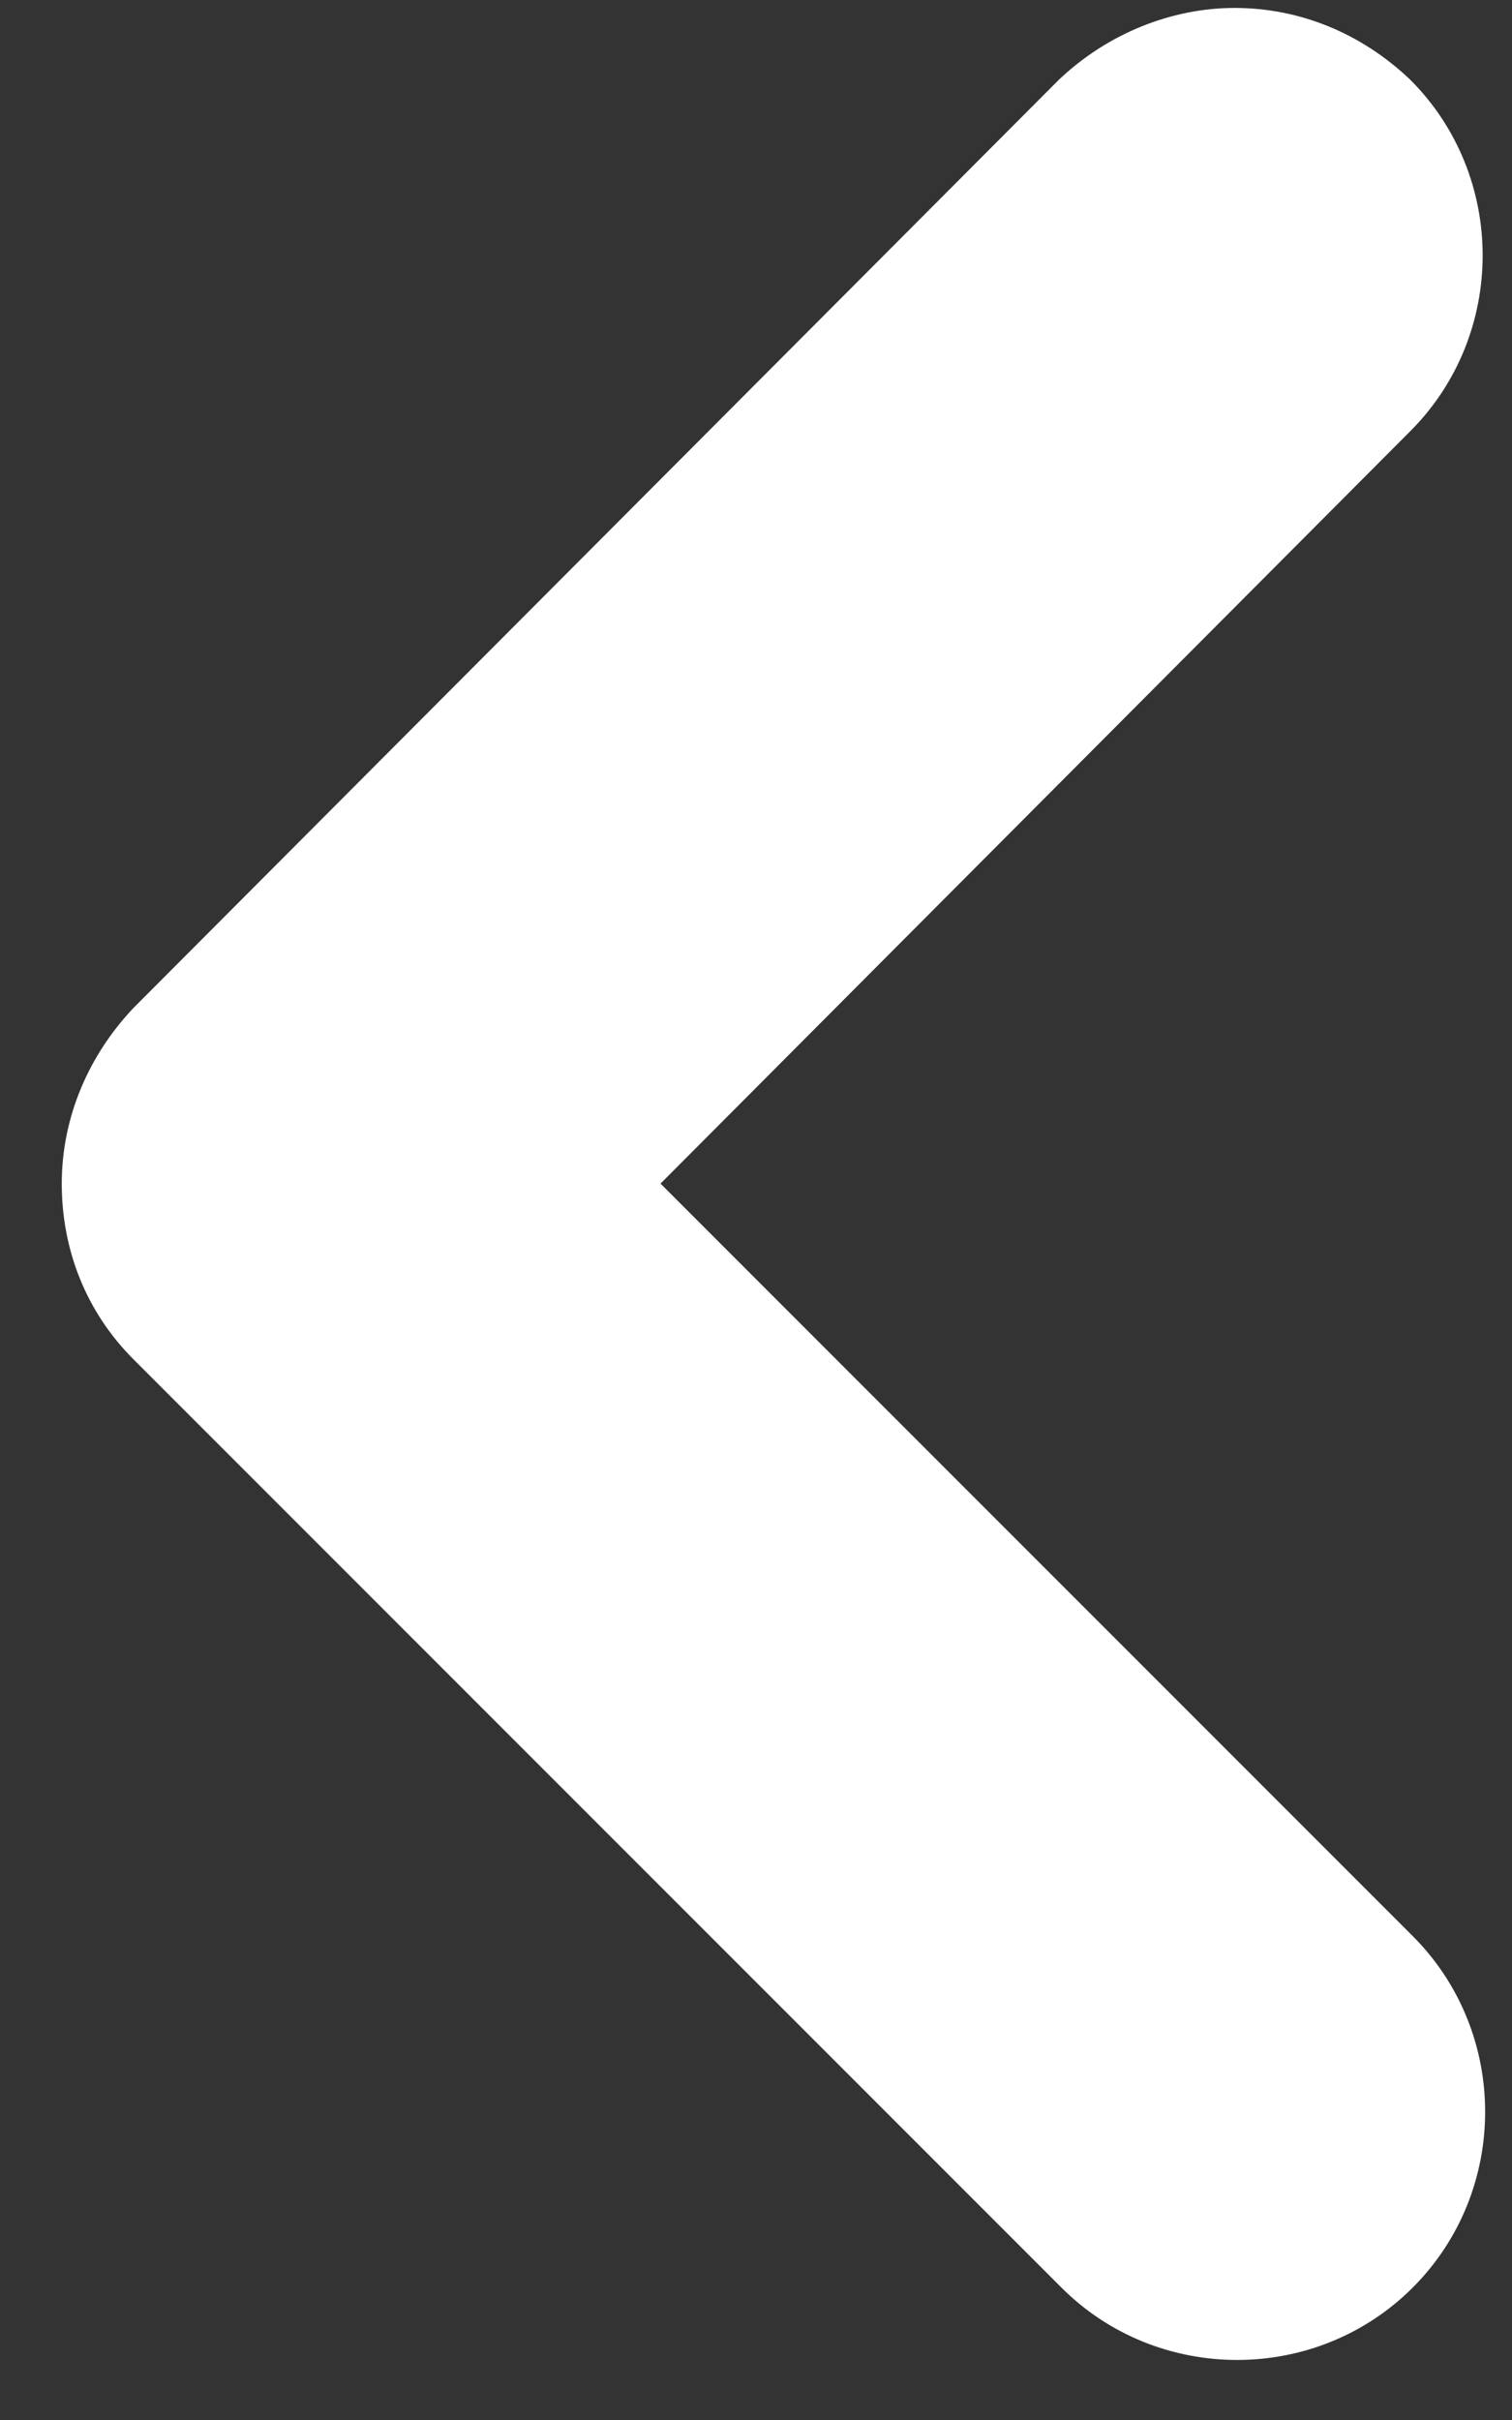 <svg width="20" height="32" viewBox="0 0 20 32" fill="none" xmlns="http://www.w3.org/2000/svg">
<rect x="0" y="0" width="20" height="32" fill="#333333" stroke="none"/>
<path d="M16.331 0.105C17.182 0.105 18 0.432 18.654 1.054C19.931 2.33 19.931 4.425 18.654 5.702L8.737 15.651L18.687 25.601C19.964 26.878 19.964 28.972 18.687 30.249C17.411 31.525 15.316 31.525 14.04 30.249L1.766 17.975C1.144 17.353 0.817 16.535 0.817 15.651C0.817 14.768 1.177 13.949 1.766 13.328L14.007 1.054C14.662 0.432 15.512 0.105 16.331 0.105Z" fill="white"/>
</svg>
